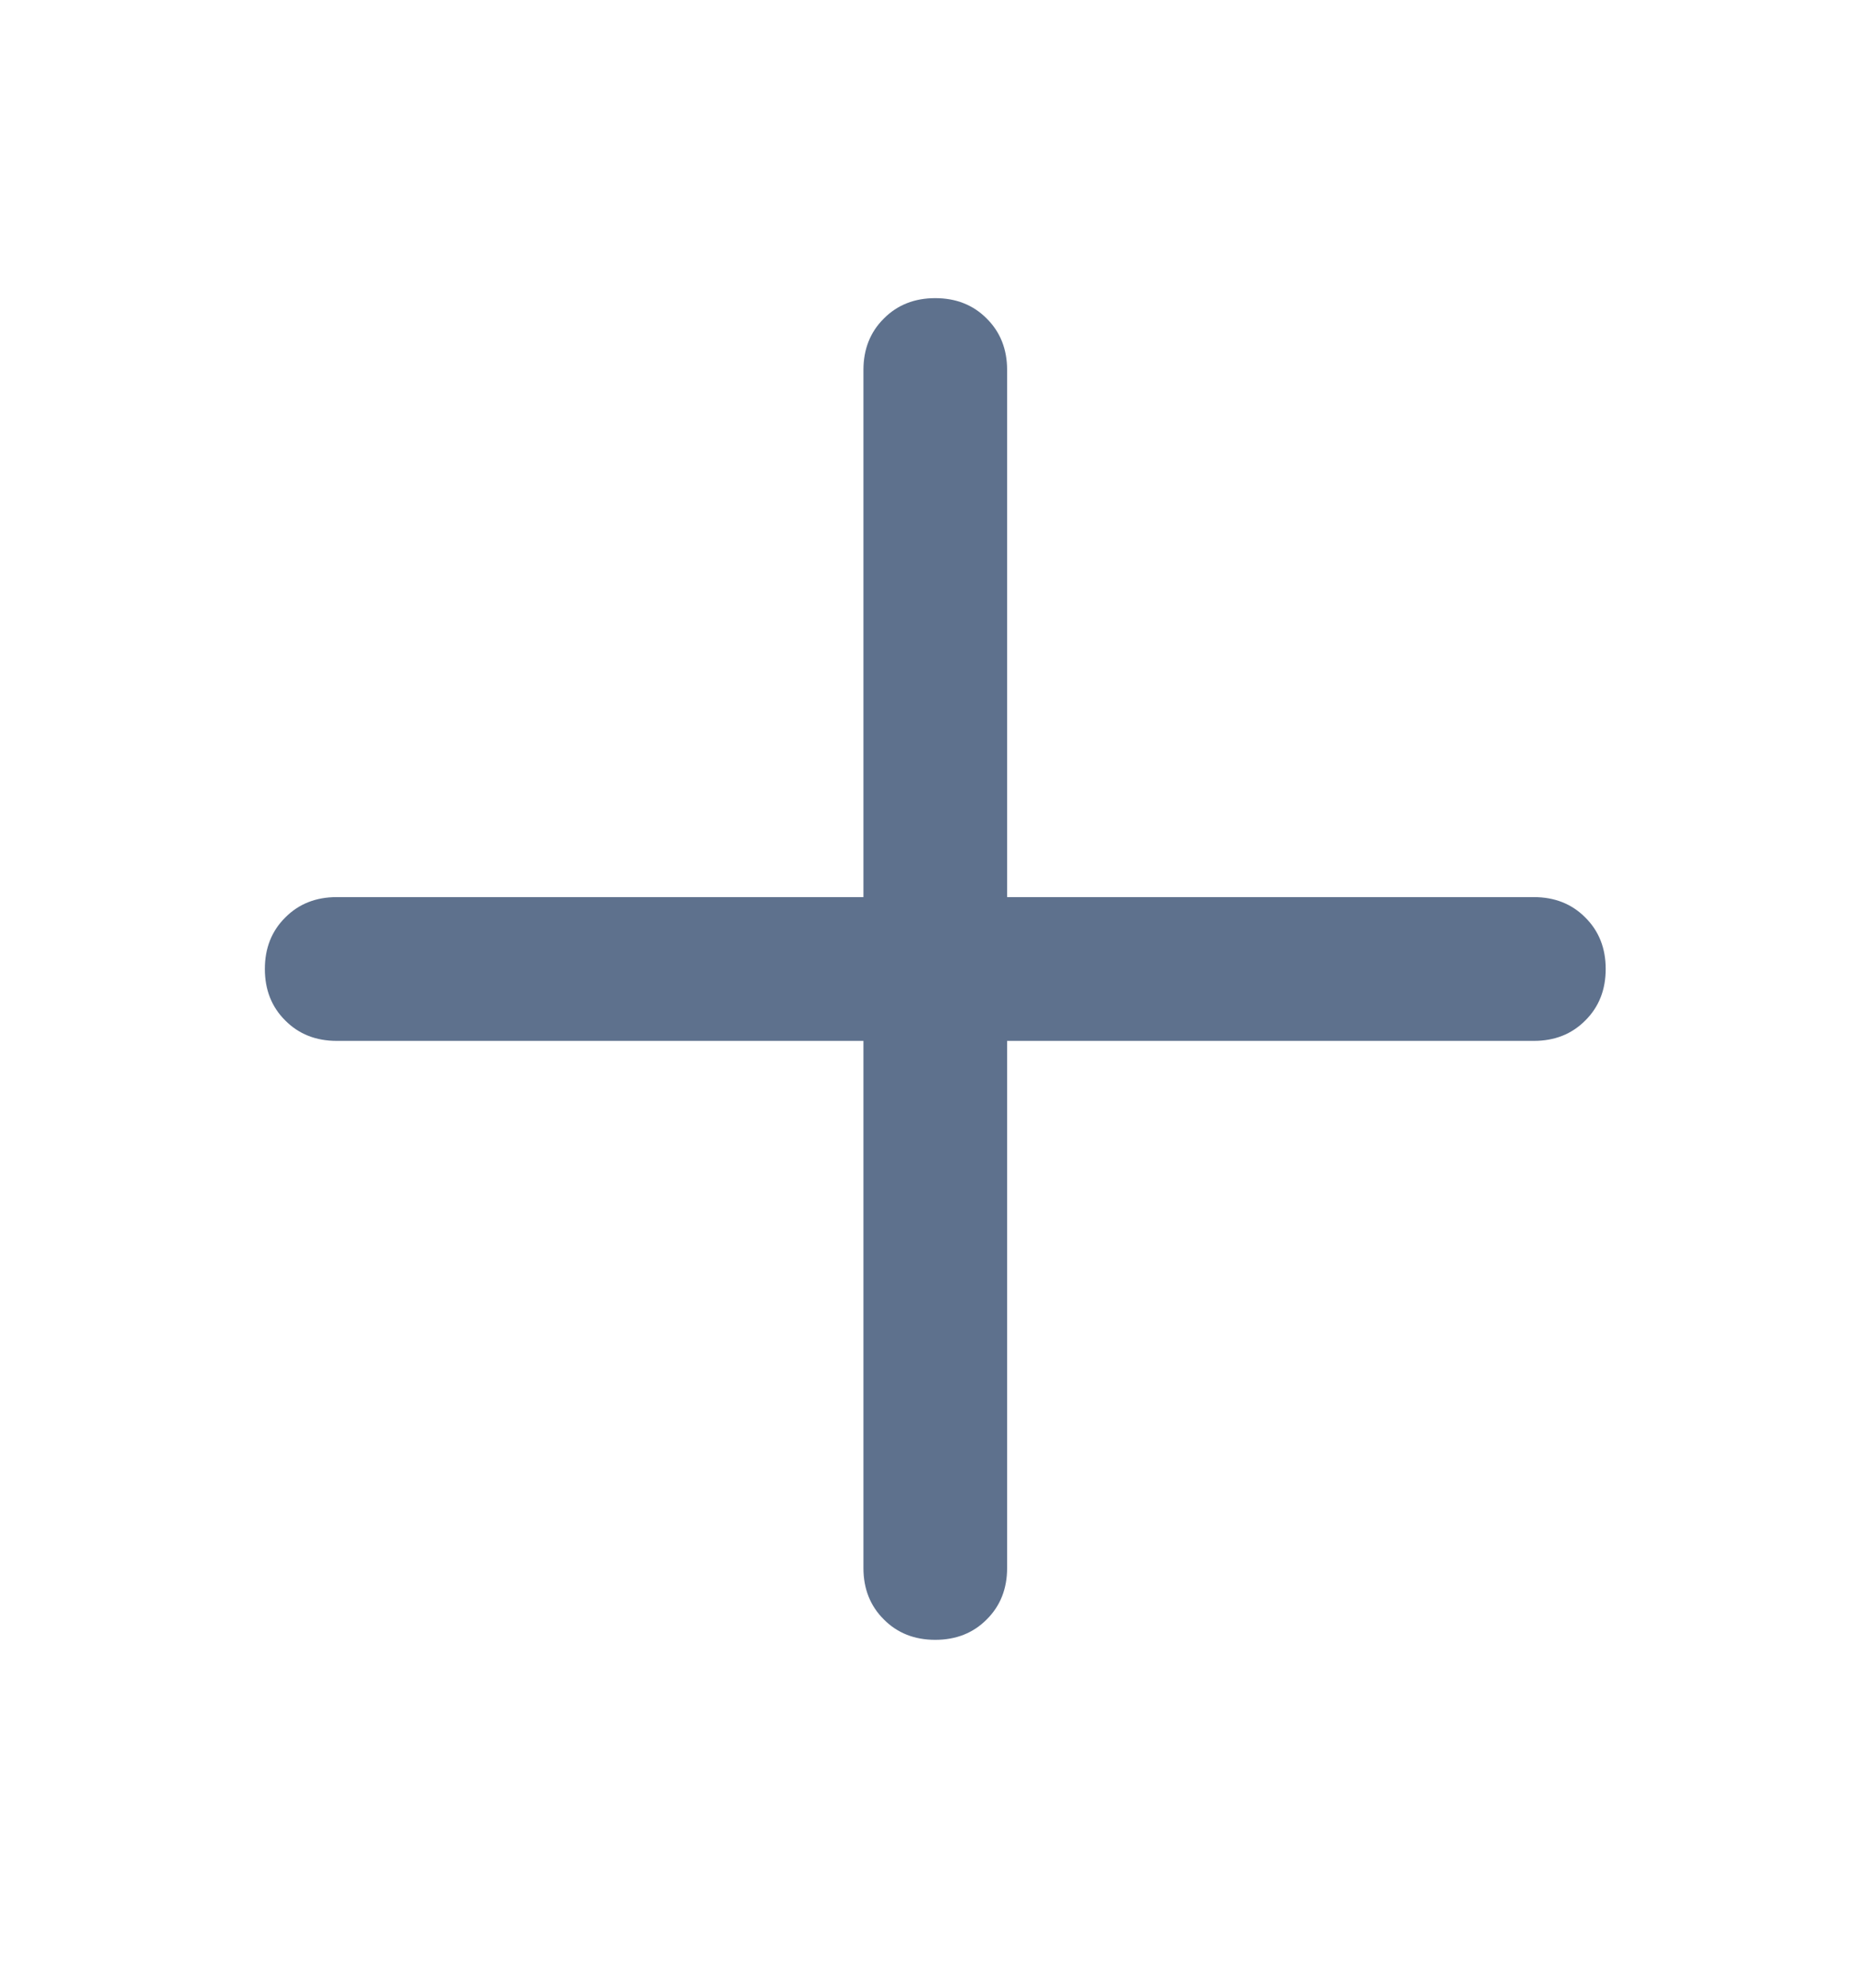 <svg width="14" height="15" viewBox="0 0 14 15" fill="none" xmlns="http://www.w3.org/2000/svg">
<g id="add_FILL0_wght400_GRAD0_opsz48 2">
<path id="Vector" d="M7.062 12.375C6.906 12.375 6.776 12.324 6.674 12.221C6.571 12.119 6.52 11.989 6.52 11.833V7.855H2.542C2.386 7.855 2.256 7.804 2.154 7.701C2.051 7.599 2 7.469 2 7.312C2 7.156 2.051 7.026 2.154 6.924C2.256 6.821 2.386 6.77 2.542 6.77H6.52V2.792C6.52 2.636 6.571 2.506 6.674 2.404C6.776 2.301 6.906 2.25 7.062 2.25C7.219 2.25 7.349 2.301 7.451 2.404C7.554 2.506 7.605 2.636 7.605 2.792V6.77H11.583C11.739 6.77 11.869 6.821 11.971 6.924C12.074 7.026 12.125 7.156 12.125 7.312C12.125 7.469 12.074 7.599 11.971 7.701C11.869 7.804 11.739 7.855 11.583 7.855H7.605V11.833C7.605 11.989 7.554 12.119 7.451 12.221C7.349 12.324 7.219 12.375 7.062 12.375Z" fill="#5E718D"/>
</g>
</svg>
